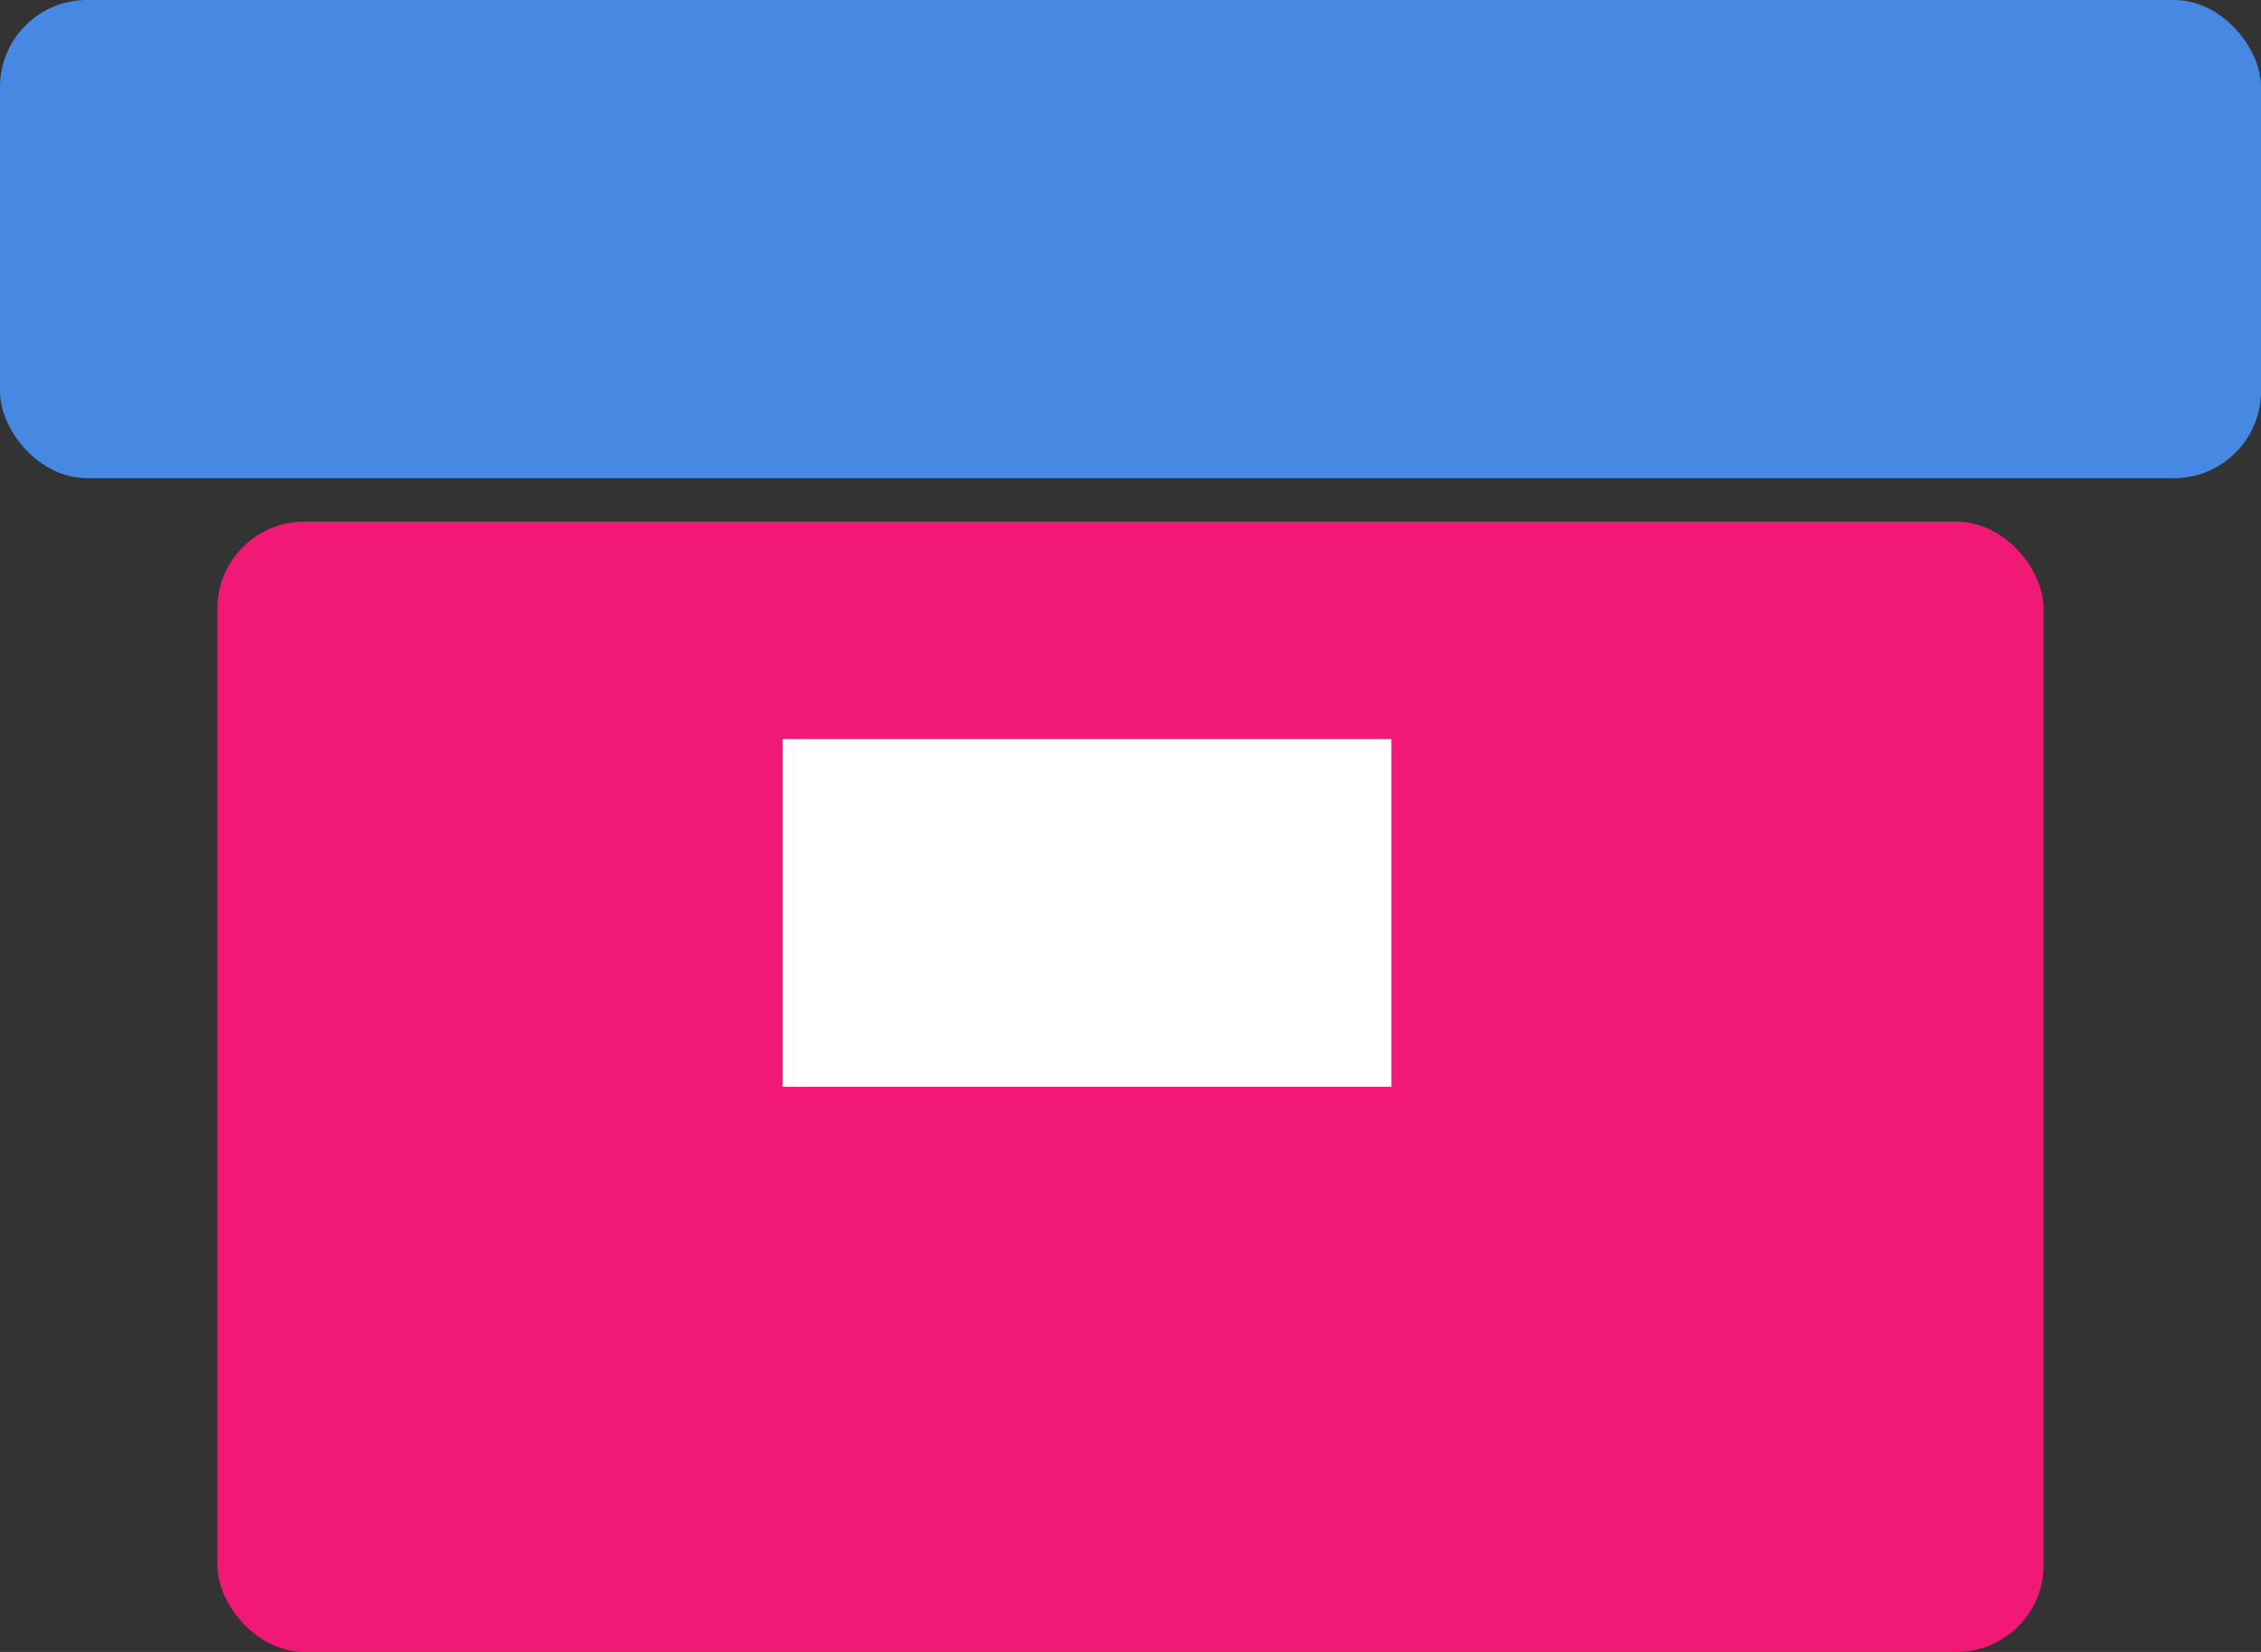 <?xml version="1.0" encoding="UTF-8"?>
<svg width="52px" height="38px" viewBox="0 0 52 38" version="1.1" xmlns="http://www.w3.org/2000/svg" xmlns:xlink="http://www.w3.org/1999/xlink">
    <rect x="0" y="0" width="52" height="38" fill="#333333" stroke="none"/>
    <!-- Generator: Sketch 56.3 (81716) - https://sketch.com -->
    <title>section_1_portfolio</title>
    <desc>Created with Sketch.</desc>
    <g id="Page-1" stroke="none" stroke-width="1" fill="none" fill-rule="evenodd">
        <g id="wealthy_homepage" transform="translate(-177, -1579)">
            <g id="section_1_portfolio" transform="translate(177, 1579)">
                <rect id="Rectangle" fill="#F21976" x="5" y="12" width="42" height="26" rx="2"></rect>
                <rect id="Rectangle" fill="#4688E2" x="0" y="0" width="52" height="11" rx="2"></rect>
                <rect id="Rectangle" fill="#FFFFFF" x="18" y="17" width="14" height="8"></rect>
            </g>
        </g>
    </g>
</svg>